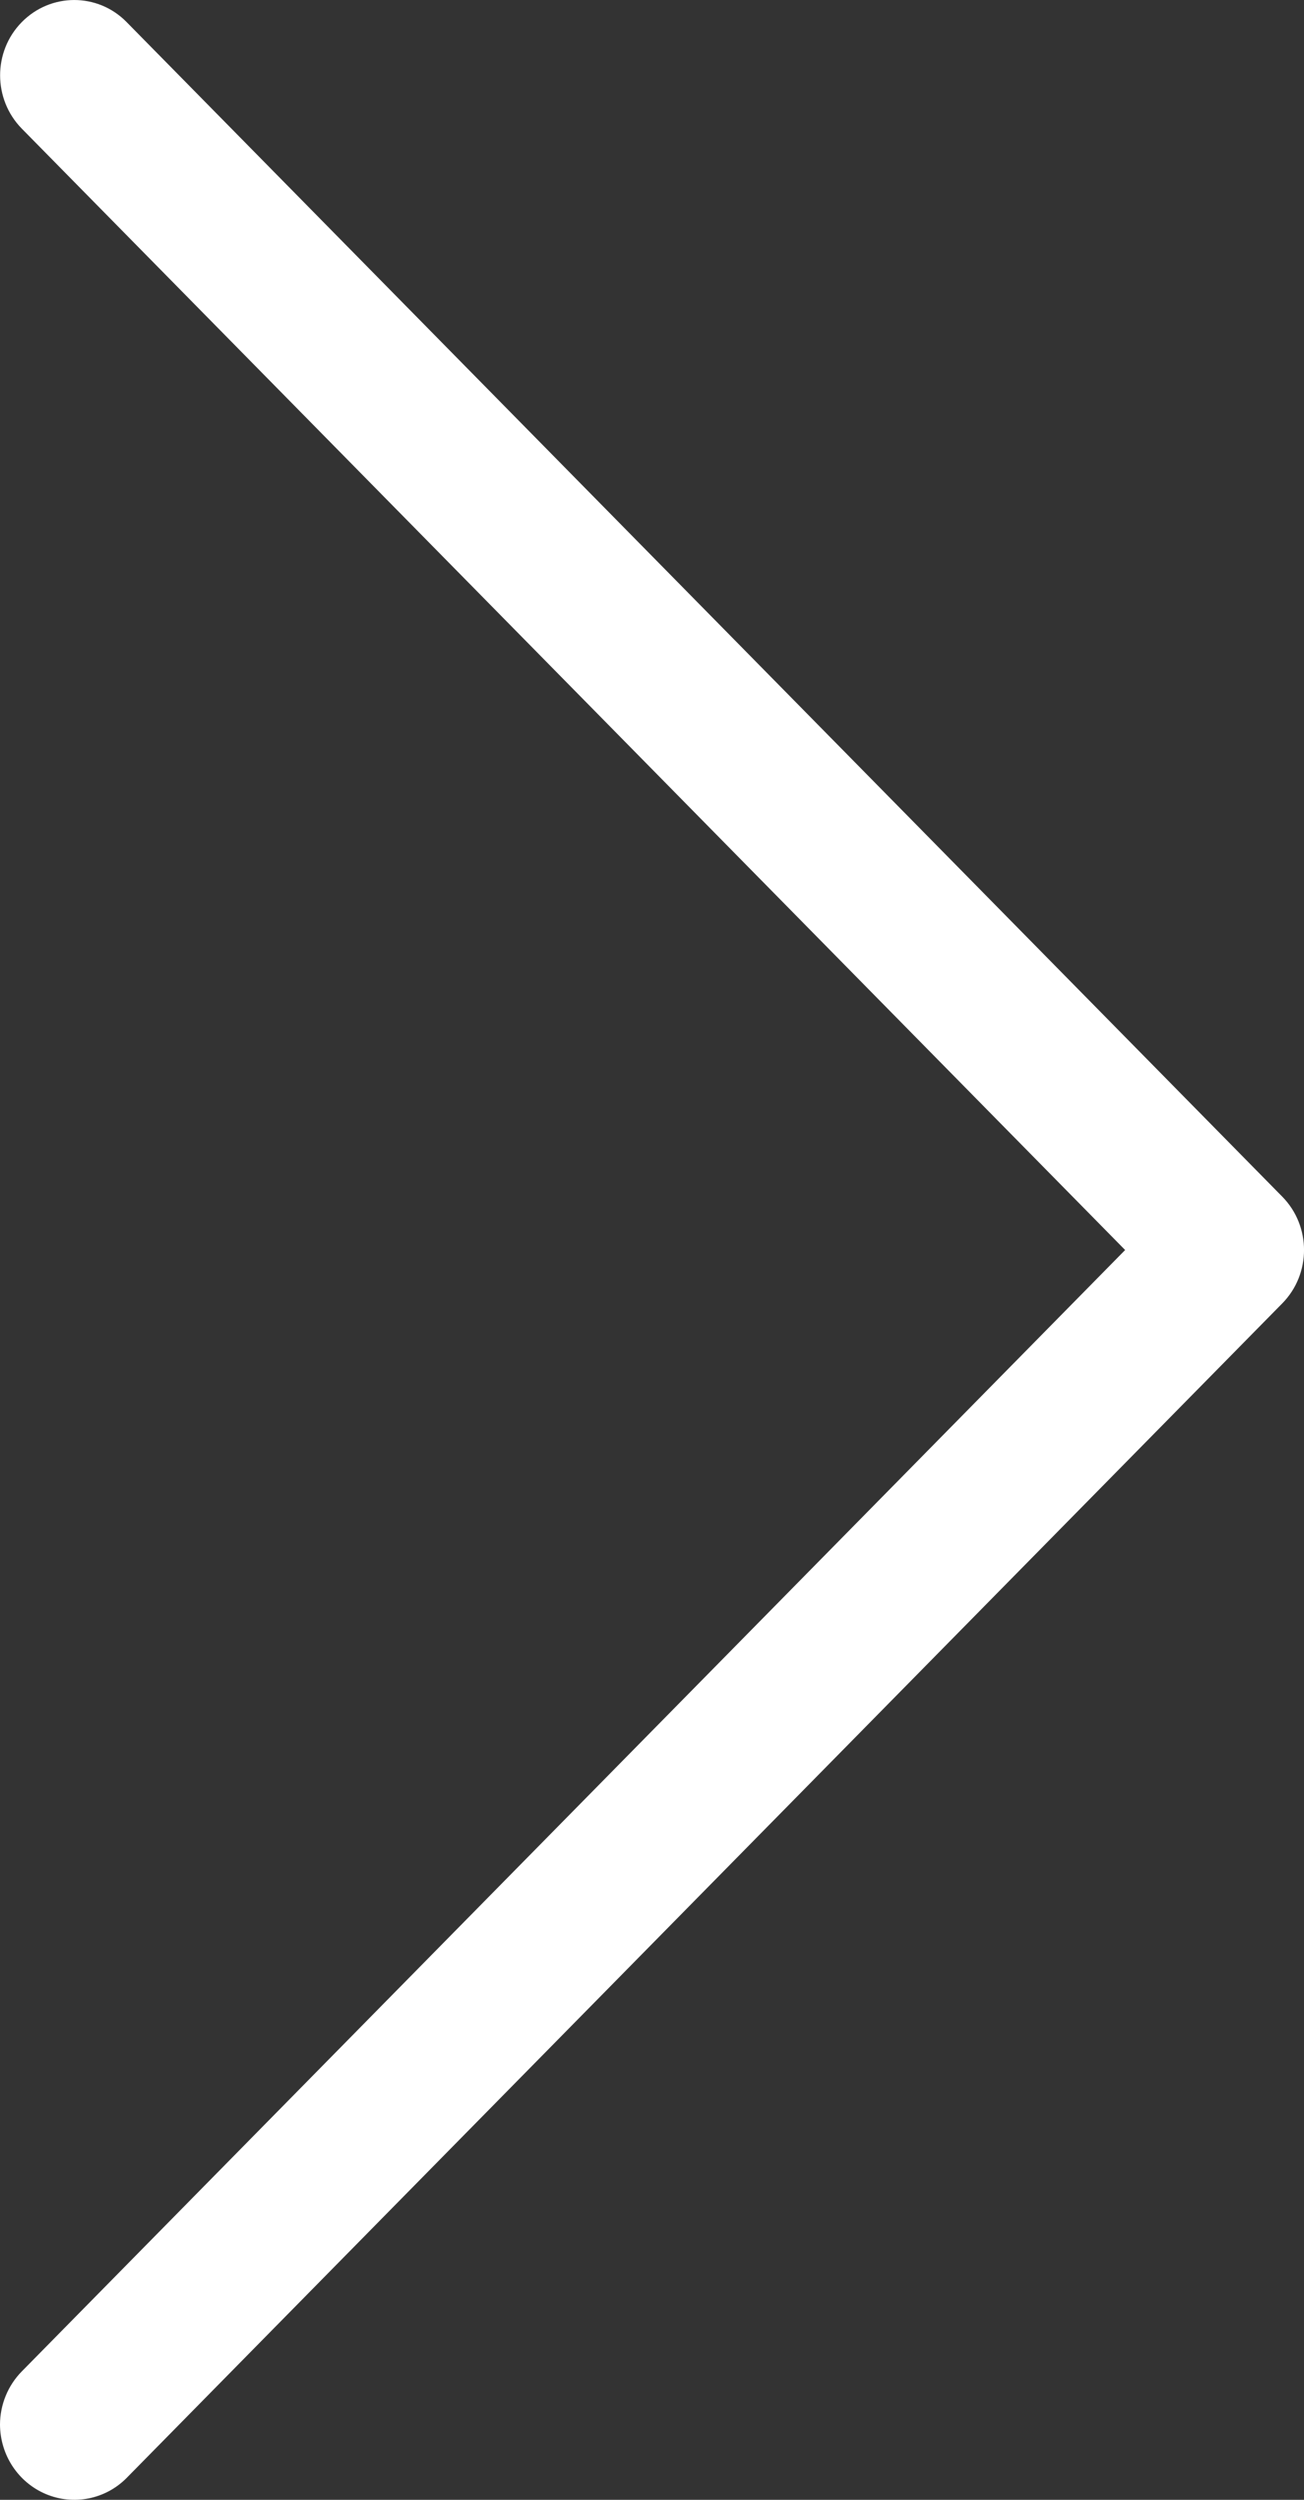 
<svg width="12px" height="23px" viewBox="0 0 12 23" version="1.1" xmlns="http://www.w3.org/2000/svg" xmlns:xlink="http://www.w3.org/1999/xlink">
    <rect x="0" y="0" width="12" height="23" fill="#333333" stroke="none"/>
    <g id="Landing" stroke="none" stroke-width="1" fill="none" fill-rule="evenodd">
        <g id="Artboard" transform="translate(-517, -1735)" fill="#FFFFFF" fill-rule="nonzero">
            <g id="Group-6-Copy" transform="translate(297, 1209)">
                <g id="Group-7" transform="translate(201, 515)">
                    <g id="noun_Right-Arrow_1918043" transform="translate(19, 11)">
                        <path d="M0,22.309 C0,22.125 0.073,21.948 0.201,21.818 L10.354,11.501 L0.201,1.184 C-0.065,0.913 -0.066,0.475 0.2,0.204 C0.466,-0.067 0.898,-0.068 1.164,0.202 L11.8,11.01 C12.067,11.282 12.067,11.72 11.8,11.992 L1.164,22.8 C0.969,22.996 0.676,23.054 0.422,22.947 C0.168,22.84 0.002,22.589 0,22.309 Z" id="Path"></path>
                    </g>
                </g>
            </g>
        </g>
    </g>
</svg>